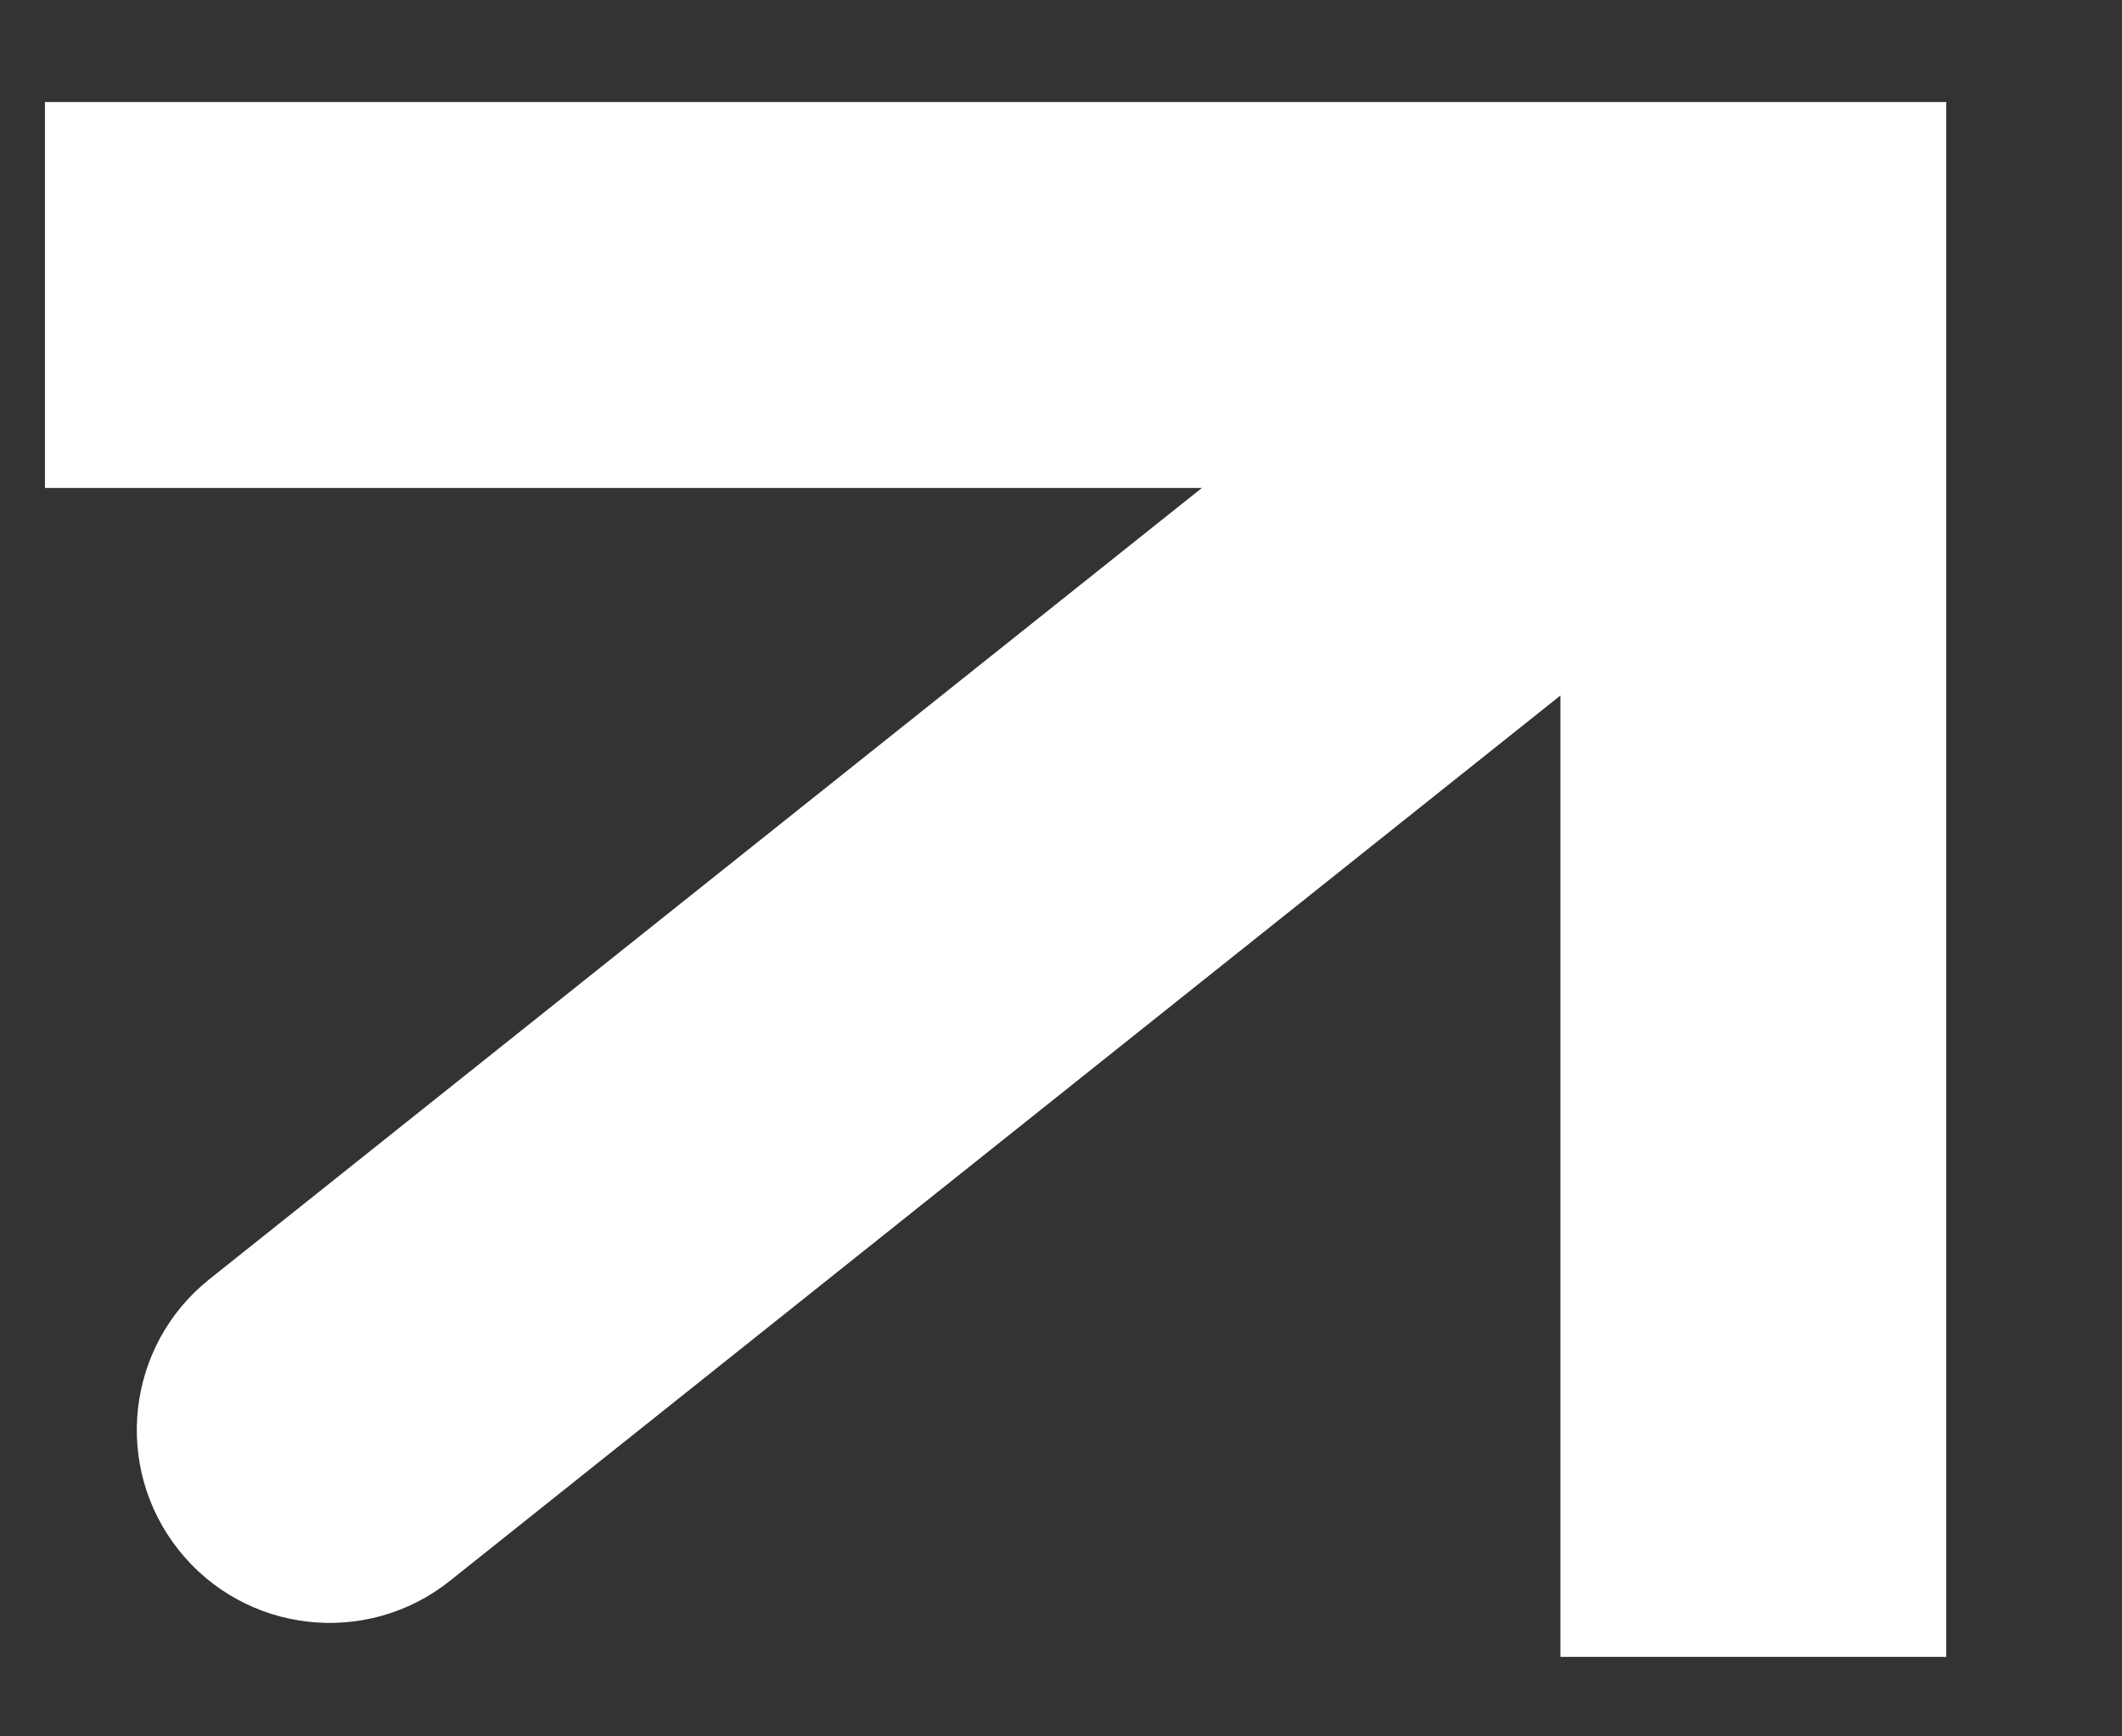 <svg width="11" height="9" viewBox="0 0 11 9" fill="none" xmlns="http://www.w3.org/2000/svg">
<rect x="0" y="0" width="11" height="9" fill="#333333" stroke="none"/>
<path id="Vector" d="M9.089 1.529H10.089V0.529H9.089V1.529ZM1.086 6.63C0.654 6.974 0.583 7.603 0.927 8.035C1.271 8.467 1.9 8.538 2.332 8.194L1.086 6.63ZM10.089 8.588V1.529H8.089V8.588H10.089ZM9.089 0.529H0.233V2.529H9.089V0.529ZM8.466 0.747L1.086 6.63L2.332 8.194L9.712 2.311L8.466 0.747Z" fill="white"/>
</svg>
